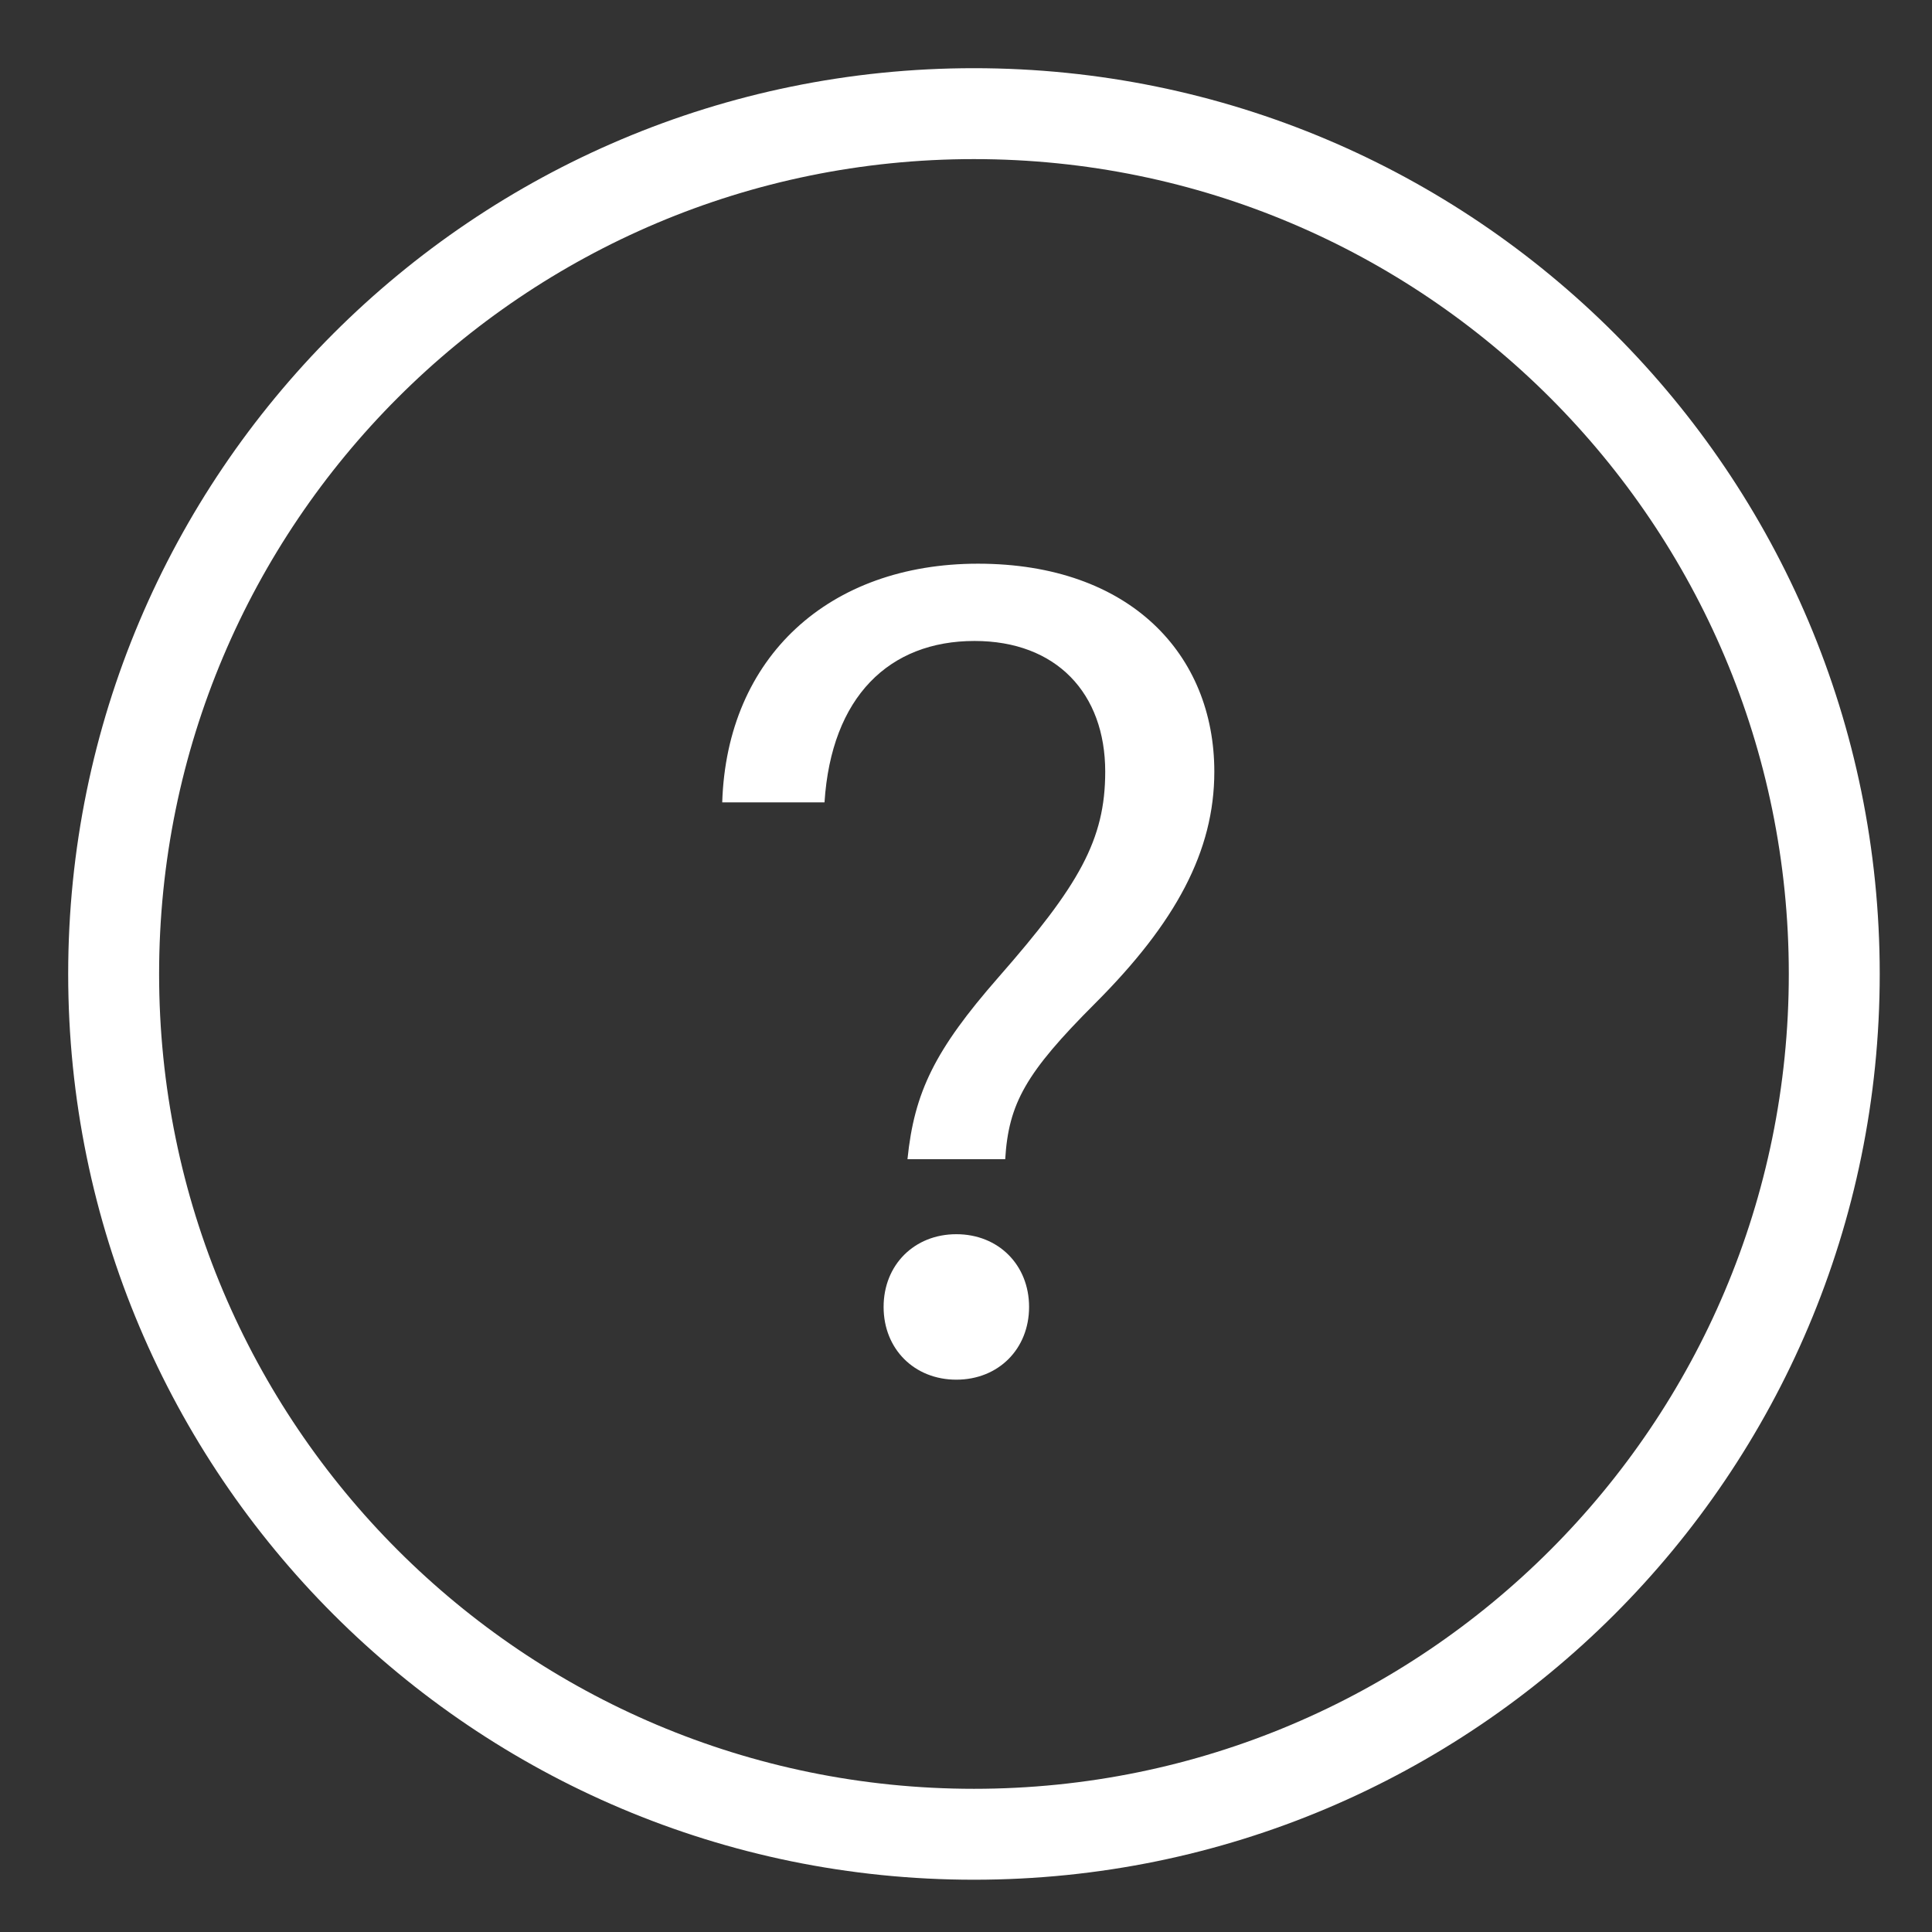 <svg width="17" height="17" viewBox="0 0 17 17" fill="none" xmlns="http://www.w3.org/2000/svg">
<rect x="0" y="0" width="17" height="17" fill="#333333" stroke="none"/>
<path d="M8.57 16.14C12.751 16.14 16.14 12.751 16.14 8.57C16.14 4.389 12.751 1 8.57 1C4.389 1 1 4.389 1 8.57C1 12.751 4.389 16.14 8.57 16.14Z" stroke="white" stroke-width="0.8" stroke-linecap="round" stroke-linejoin="round"/>
<path d="M8.605 4.96C9.945 4.96 10.685 5.76 10.685 6.79C10.685 7.49 10.345 8.12 9.635 8.83C9.025 9.44 8.875 9.71 8.845 10.2H7.985C8.045 9.61 8.225 9.24 8.785 8.6C9.495 7.79 9.725 7.39 9.725 6.79C9.725 6.1 9.295 5.64 8.575 5.64C7.825 5.64 7.315 6.13 7.255 7.06H6.355C6.395 5.78 7.295 4.96 8.605 4.96ZM8.415 10.86C8.785 10.86 9.055 11.13 9.055 11.5C9.055 11.87 8.785 12.14 8.415 12.14C8.045 12.14 7.775 11.87 7.775 11.5C7.775 11.13 8.045 10.86 8.415 10.86Z" fill="white"/>
</svg>
